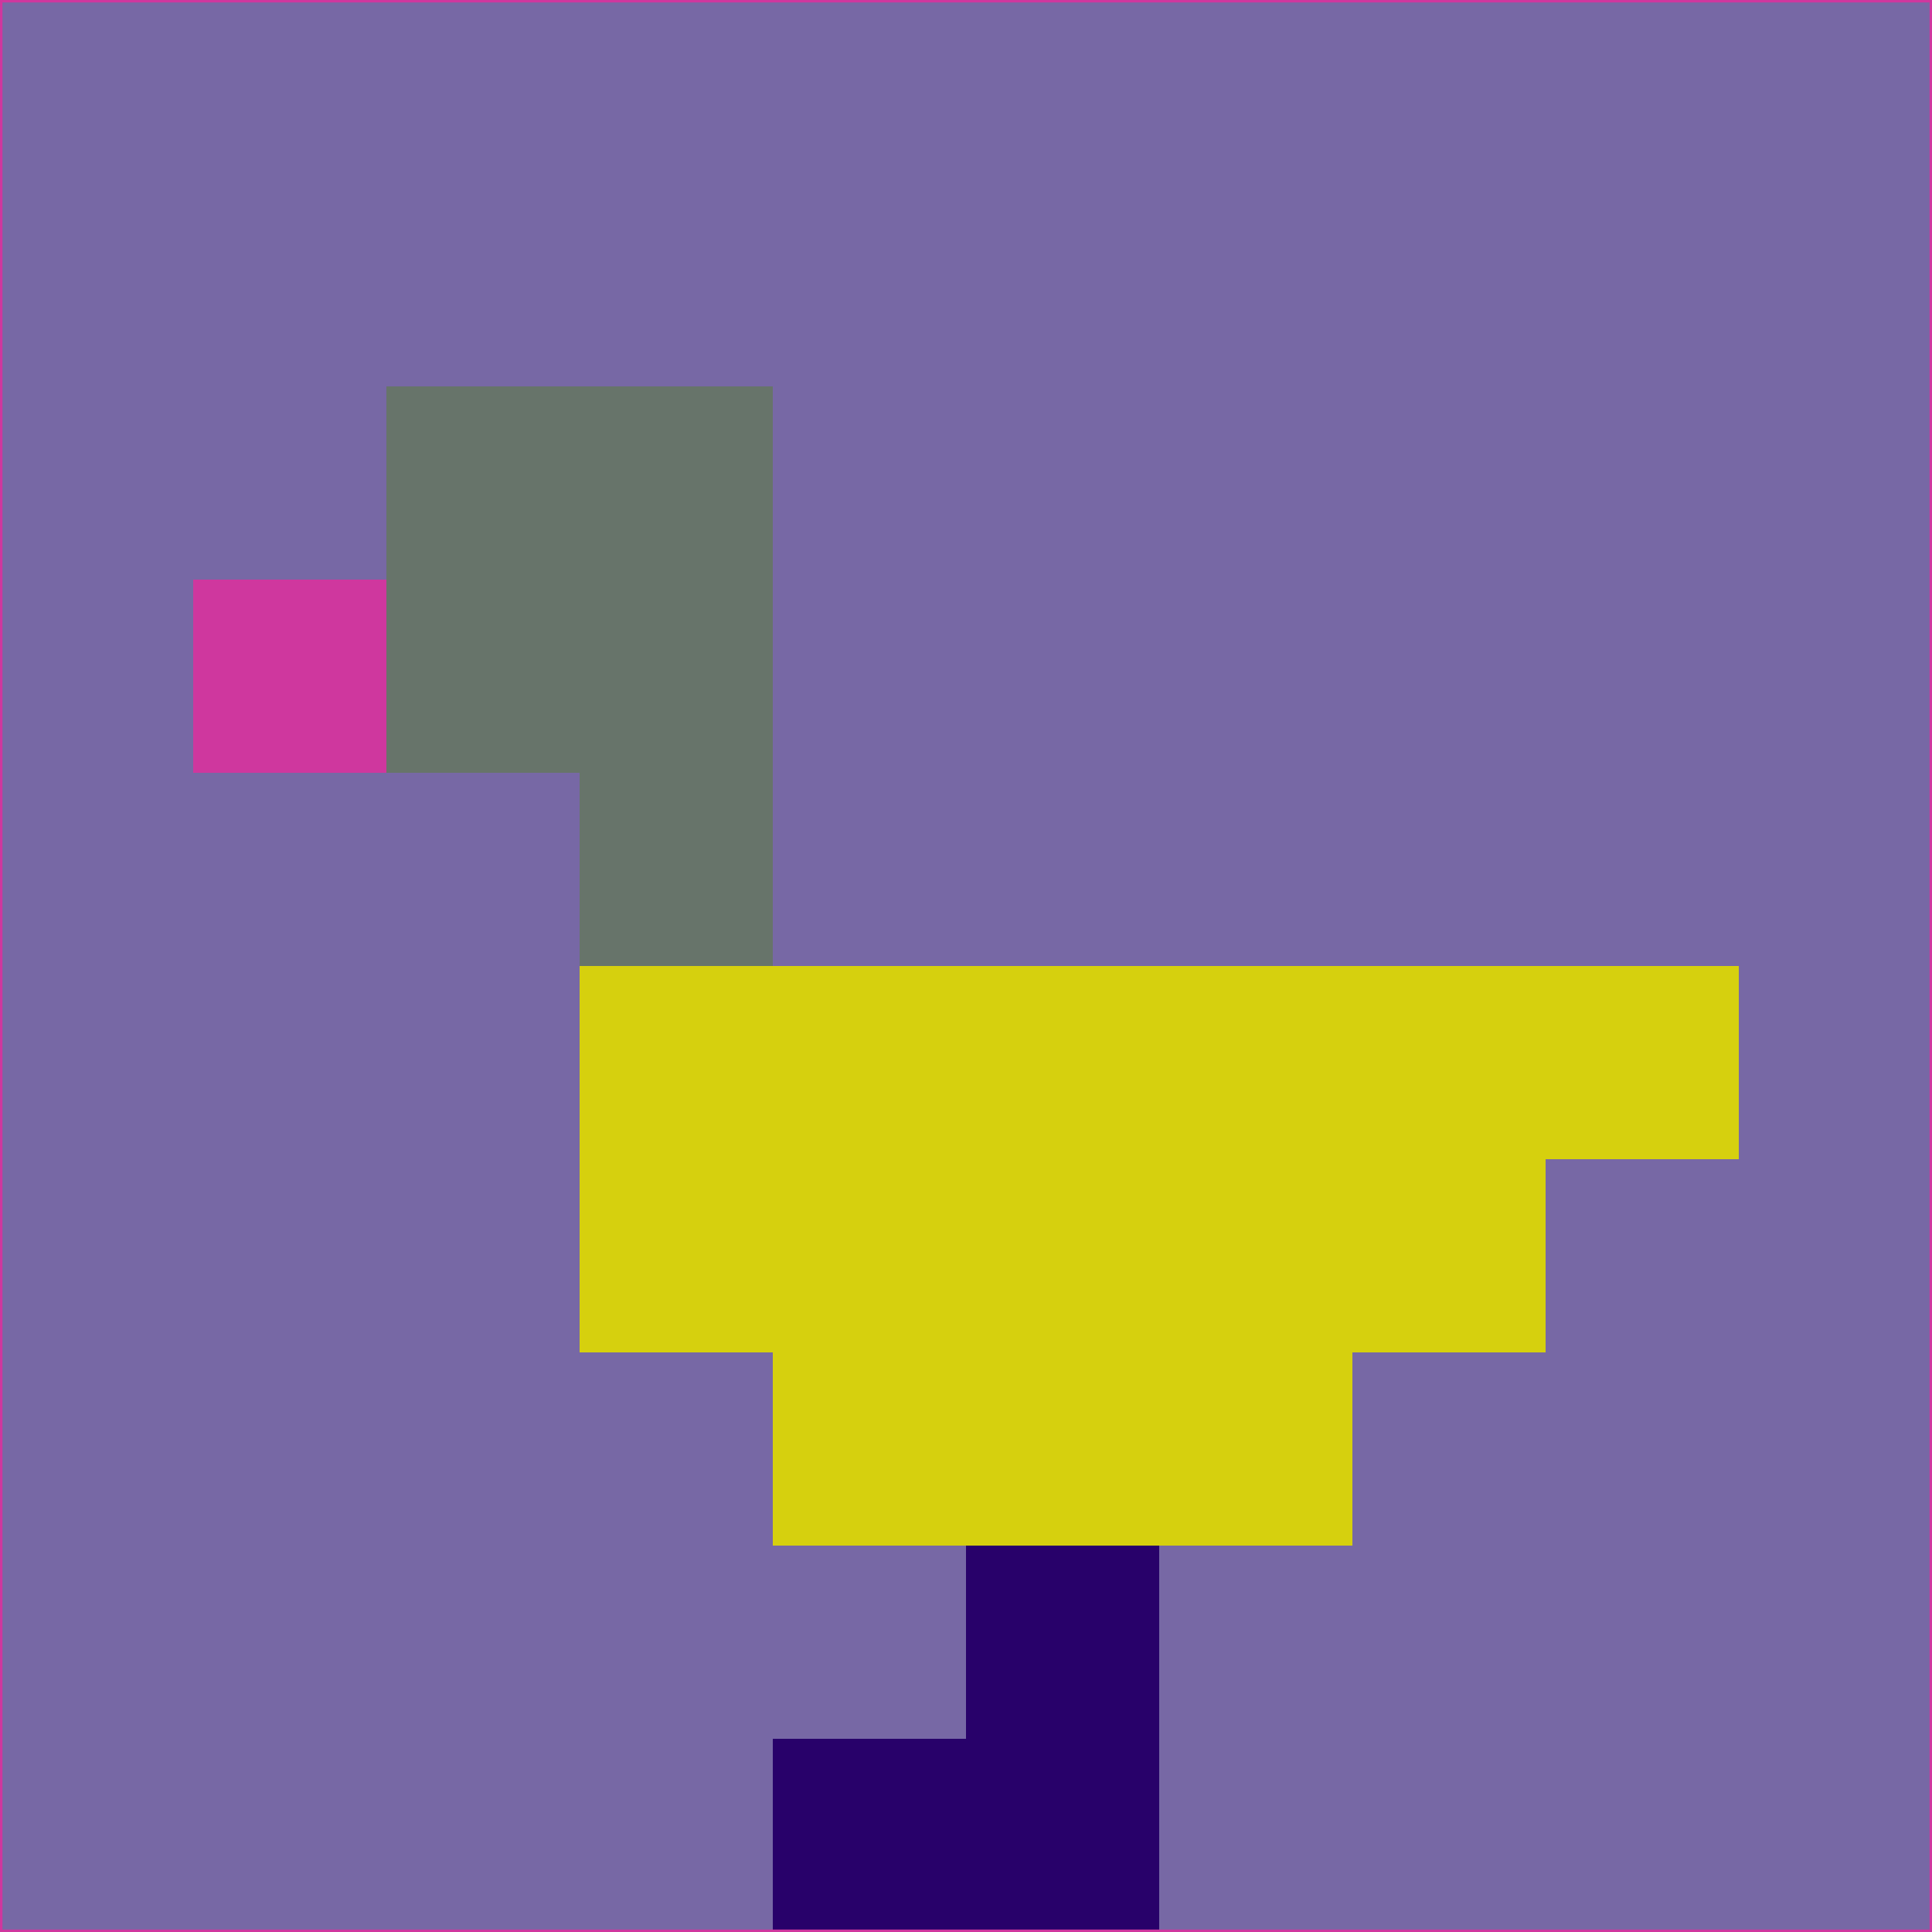 <svg xmlns="http://www.w3.org/2000/svg" version="1.1" width="785" height="785">
  <title>'goose-pfp-694263' by Dmitri Cherniak (Cyberpunk Edition)</title>
  <desc>
    seed=942565
    backgroundColor=#7768a5
    padding=20
    innerPadding=0
    timeout=500
    dimension=1
    border=false
    Save=function(){return n.handleSave()}
    frame=12

    Rendered at 2024-09-15T22:37:00.369Z
    Generated in 1ms
    Modified for Cyberpunk theme with new color scheme
  </desc>
  <defs/>
  <rect width="100%" height="100%" fill="#7768a5"/>
  <g>
    <g id="0-0">
      <rect x="0" y="0" height="785" width="785" fill="#7768a5"/>
      <g>
        <!-- Neon blue -->
        <rect id="0-0-2-2-2-2" x="157" y="157" width="157" height="157" fill="#67746a"/>
        <rect id="0-0-3-2-1-4" x="235.5" y="157" width="78.5" height="314" fill="#67746a"/>
        <!-- Electric purple -->
        <rect id="0-0-4-5-5-1" x="314" y="392.5" width="392.5" height="78.5" fill="#d6d00e"/>
        <rect id="0-0-3-5-5-2" x="235.5" y="392.5" width="392.5" height="157" fill="#d6d00e"/>
        <rect id="0-0-4-5-3-3" x="314" y="392.5" width="235.5" height="235.5" fill="#d6d00e"/>
        <!-- Neon pink -->
        <rect id="0-0-1-3-1-1" x="78.5" y="235.5" width="78.5" height="78.5" fill="#cf379e"/>
        <!-- Cyber yellow -->
        <rect id="0-0-5-8-1-2" x="392.5" y="628" width="78.5" height="157" fill="#28016a"/>
        <rect id="0-0-4-9-2-1" x="314" y="706.5" width="157" height="78.5" fill="#28016a"/>
      </g>
      <rect x="0" y="0" stroke="#cf379e" stroke-width="2" height="785" width="785" fill="none"/>
    </g>
  </g>
  <script xmlns=""/>
</svg>